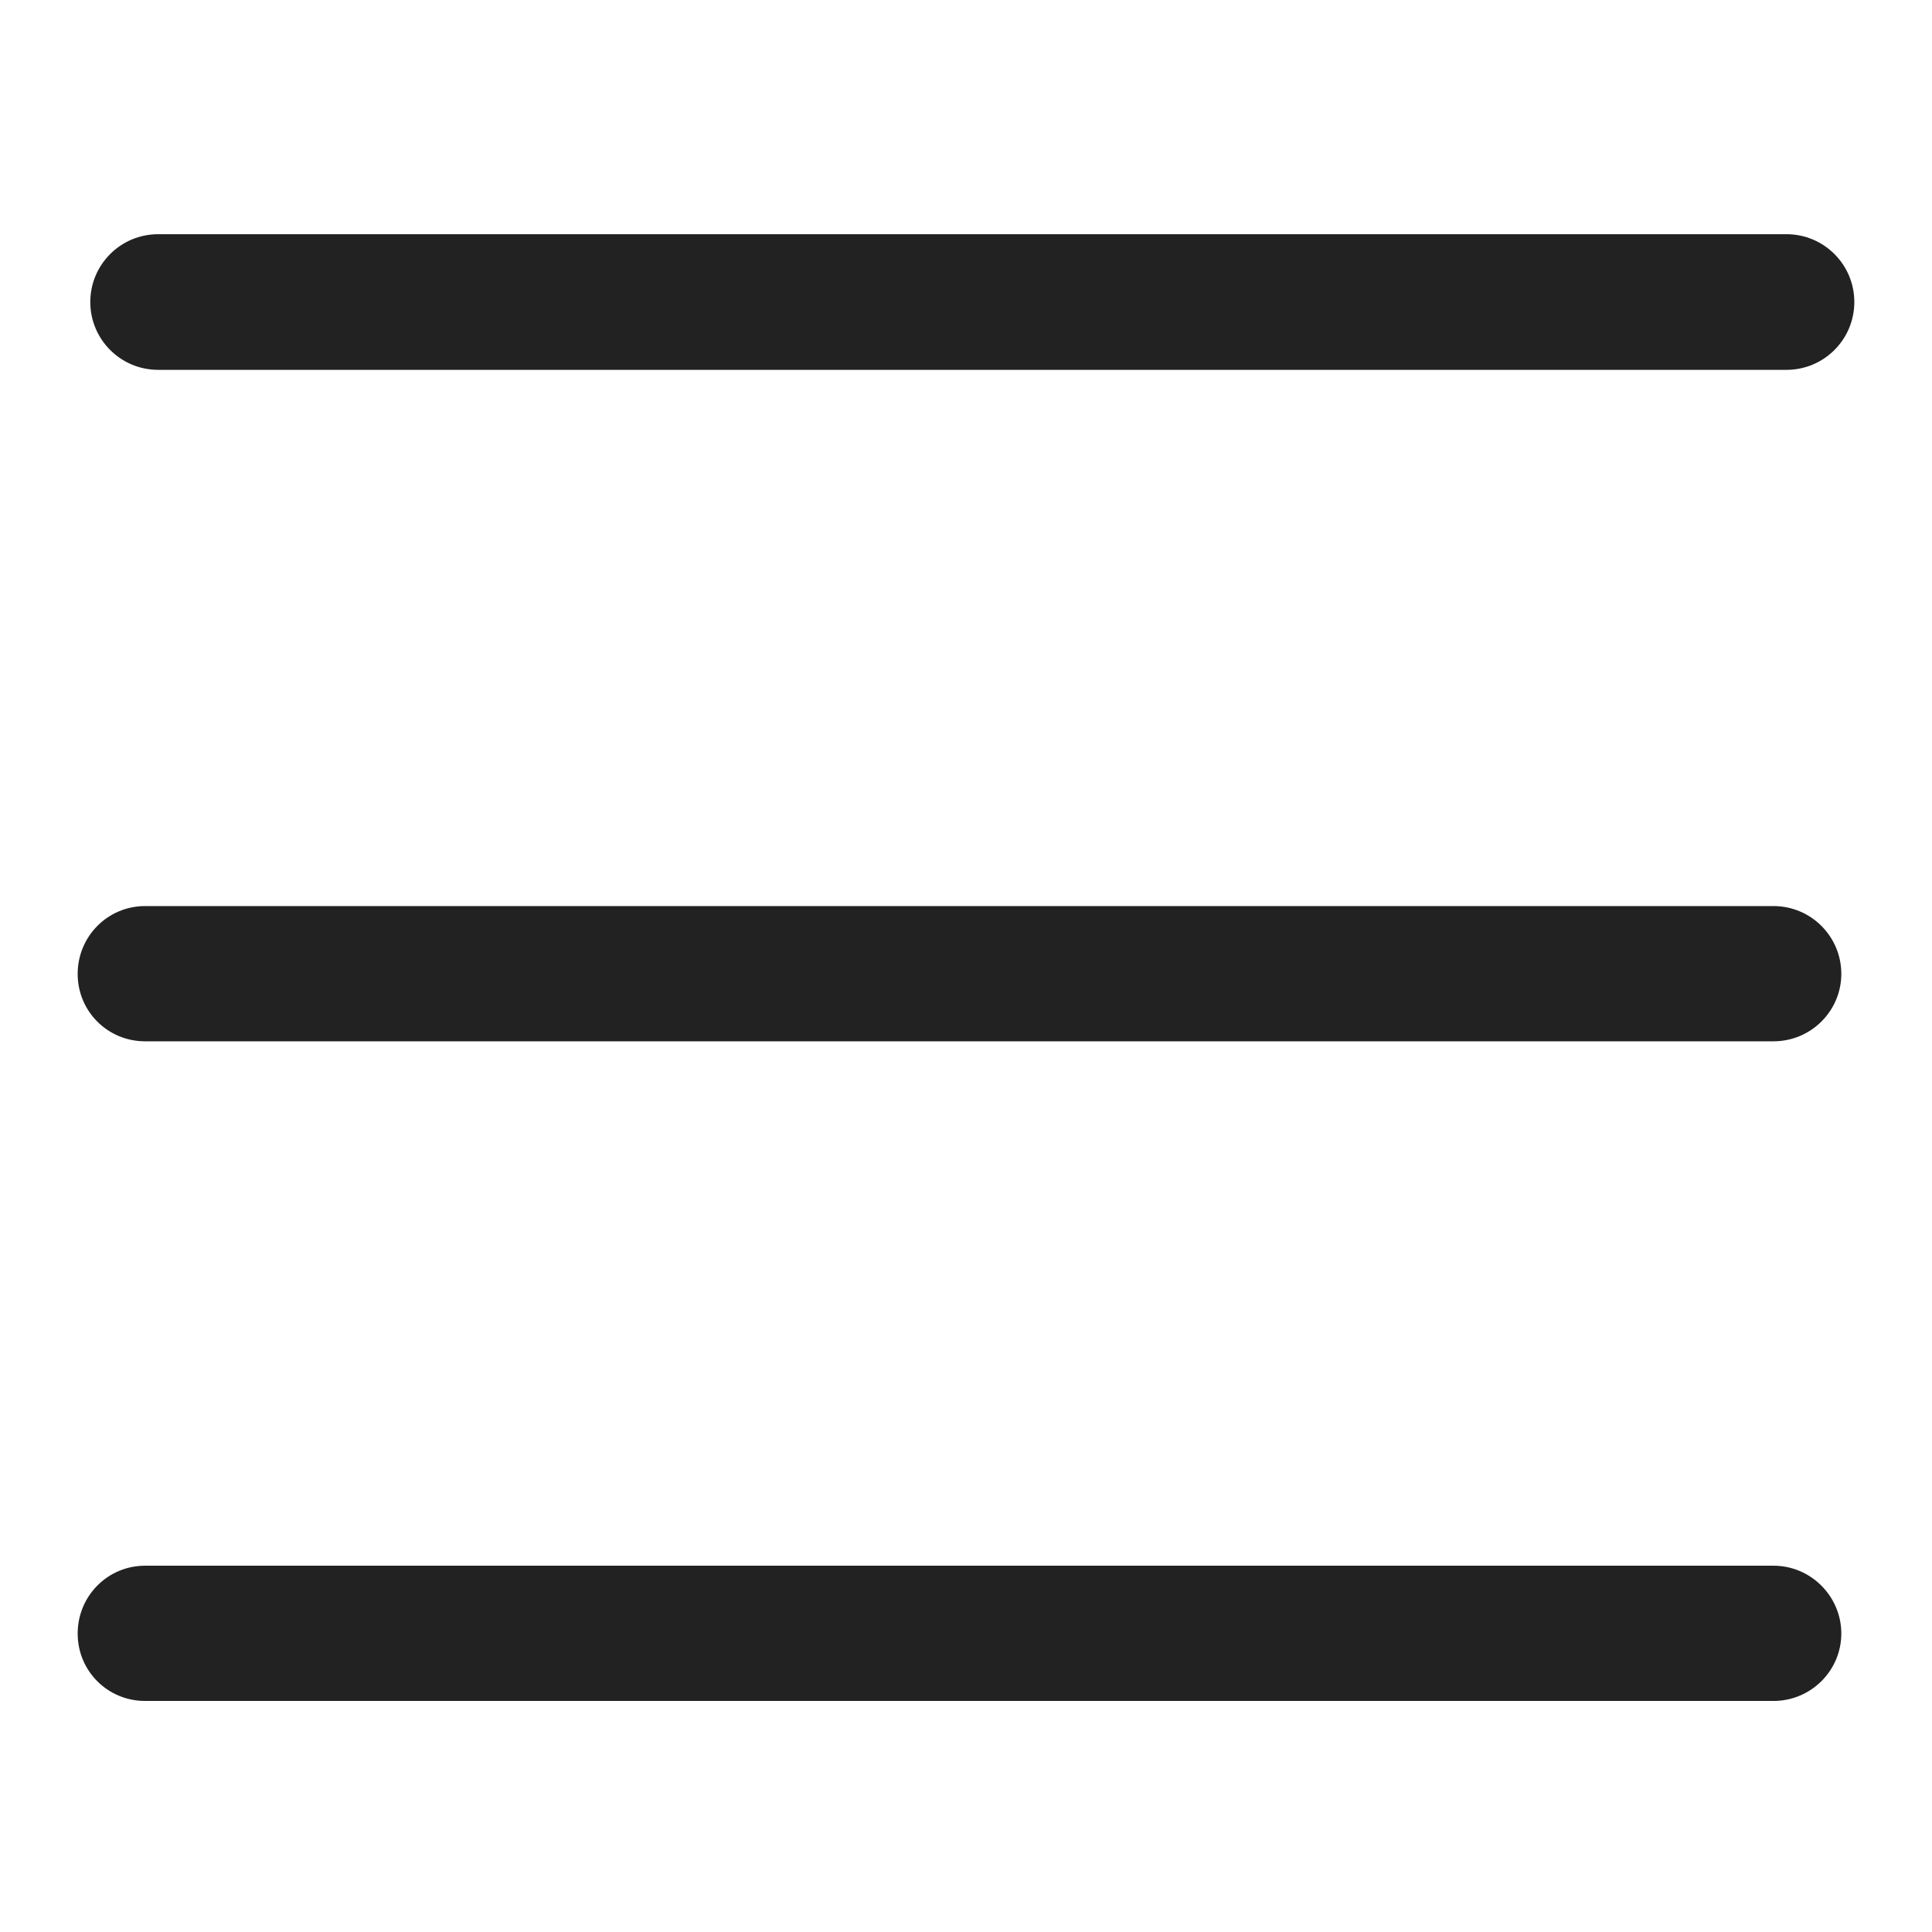 <?xml version="1.0" encoding="utf-8"?>
<!-- Generator: Adobe Illustrator 21.0.2, SVG Export Plug-In . SVG Version: 6.00 Build 0)  -->
<svg version="1.1" id="Capa_1" xmlns="http://www.w3.org/2000/svg" xmlns:xlink="http://www.w3.org/1999/xlink" x="0px" y="0px"
	 viewBox="0 0 490 490" style="enable-background:new 0 0 490 490;" xml:space="preserve">
<style type="text/css">
	.st0{fill:#222222;}
</style>
<g>
	<g>
		<g>
			<path class="st0" d="M22.9,76.6c0,9.5,7.7,17.2,17.2,17.2h413c9.5,0,17.2-7.7,17.2-17.2s-7.7-17.2-17.2-17.2h-413
				C30.6,59.4,22.9,67.1,22.9,76.6z"/>
			<path class="st0" d="M36.8,264.1h413c9.5,0,17.2-7.7,17.2-17.1c0-9.5-7.7-17.2-17.2-17.2h-413c-9.5,0-17.1,7.7-17.1,17.2
				C19.7,256.5,27.3,264.1,36.8,264.1z"/>
			<path class="st0" d="M36.8,431.4h413c9.5,0,17.2-7.7,17.2-17.1s-7.7-17.2-17.2-17.2h-413c-9.5,0-17.1,7.7-17.1,17.2
				S27.3,431.4,36.8,431.4z"/>
		</g>
	</g>
</g>
</svg>
